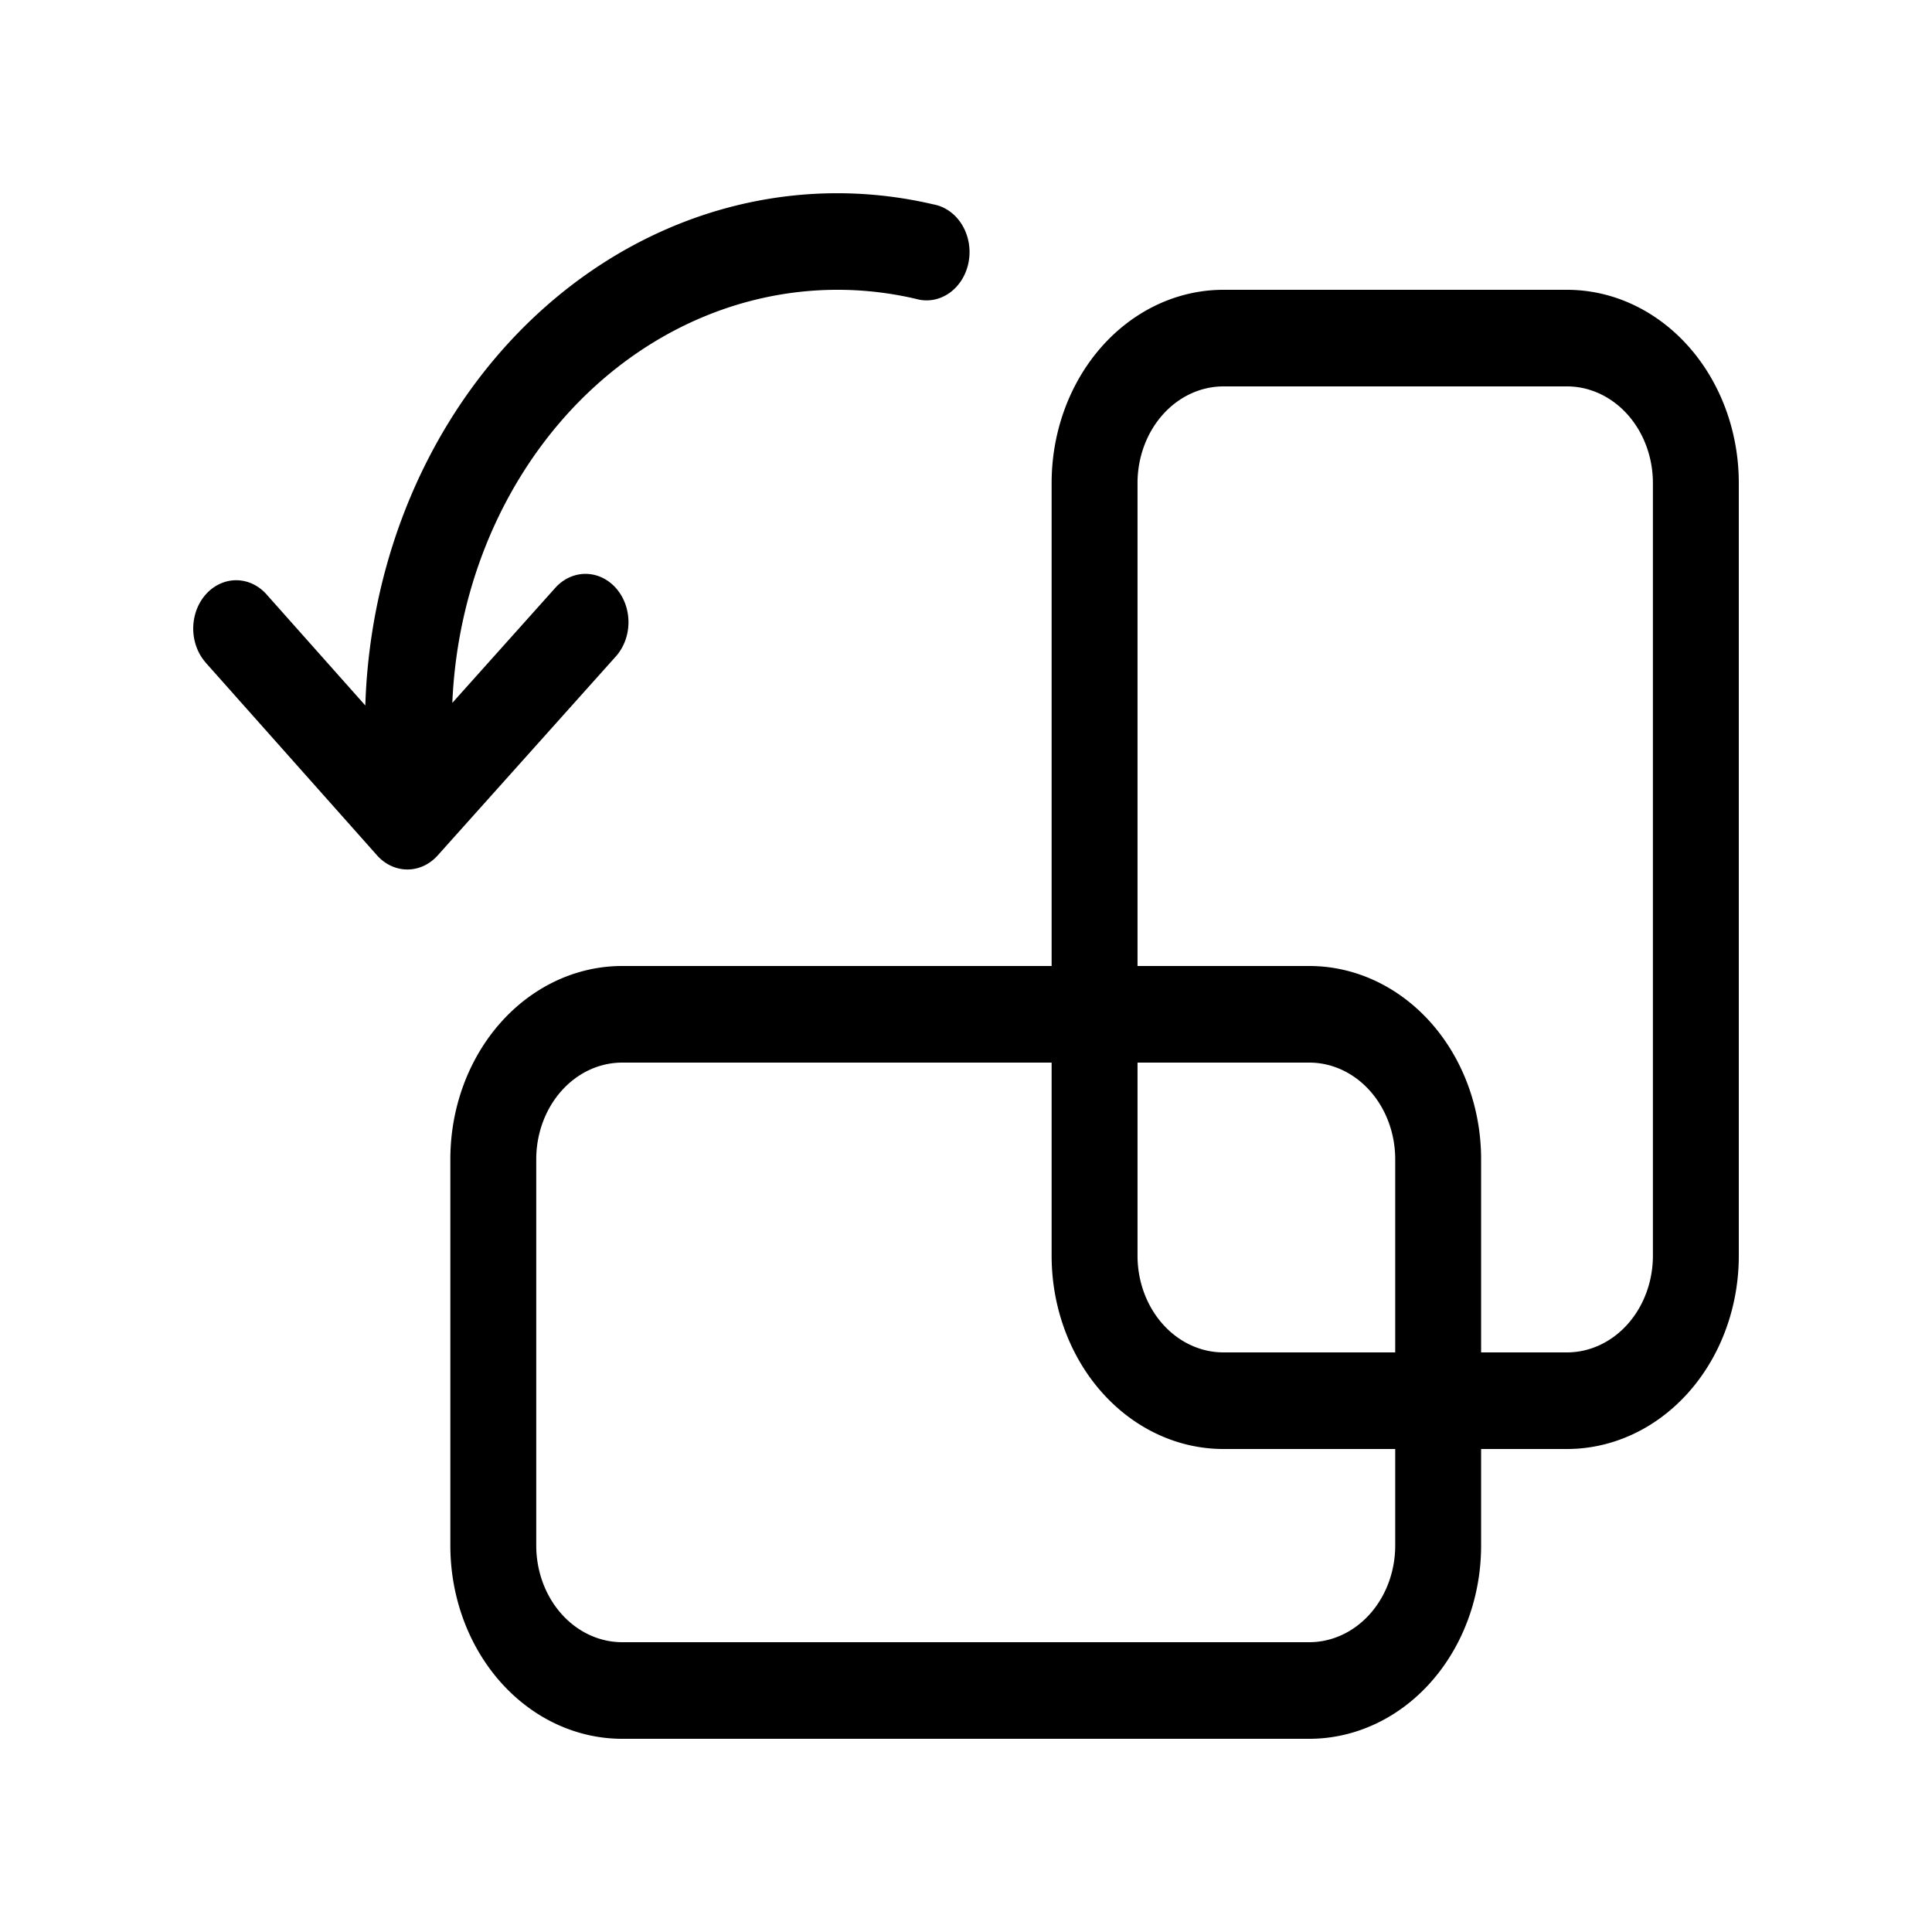 <?xml version="1.0" encoding="UTF-8" standalone="no"?>
<svg
   viewBox="0 0 50 50"
   x="0px"
   y="0px"
   version="1.1"
   id="svg2"
   width="50"
   height="50"
   xmlns="http://www.w3.org/2000/svg"
   xmlns:svg="http://www.w3.org/2000/svg"
   xmlns:rdf="http://www.w3.org/1999/02/22-rdf-syntax-ns#"
   xmlns:cc="http://creativecommons.org/ns#"
   xmlns:dc="http://purl.org/dc/elements/1.1/">
  <defs
     id="defs2" />
  <title
     id="title1">_</title>
  <g
     id="g1"
     transform="matrix(-2.223,0,0,2.5,53.892,-5)">
    <path
       d="M 17,12 H 12 V 7 A 2,2 0 0 0 10,5 H 6 A 2,2 0 0 0 4,7 v 8 a 2,2 0 0 0 2,2 h 1 v 1 a 2,2 0 0 0 2,2 h 8 a 2,2 0 0 0 2,-2 V 14 A 2,2 0 0 0 17,12 Z M 6,16 A 1.001,1.001 0 0 1 5,15 V 7 A 1.001,1.001 0 0 1 6,6 h 4 a 1.001,1.001 0 0 1 1,1 v 5 H 9 a 2,2 0 0 0 -2,2 v 2 z m 5,-3 v 2 a 1.001,1.001 0 0 1 -1,1 H 8 v -2 a 1.001,1.001 0 0 1 1,-1 z m 7,5 a 1.001,1.001 0 0 1 -1,1 H 9 A 1.001,1.001 0 0 1 8,18 v -1 h 2 a 2,2 0 0 0 2,-2 v -2 h 5 a 1.001,1.001 0 0 1 1,1 z m 3.854,-9.146 -2,2 a 0.5,0.5 0 0 1 -0.706,0.002 L 17.074,8.796 a 0.5,0.5 0 0 1 0.705,-0.71 l 1.198,1.19 A 4.489,4.489 0 0 0 13.579,5.094 0.5,0.5 0 1 1 13.375,4.116 5.497,5.497 0 0 1 19.99,9.303 l 1.156,-1.156 a 0.5,0.5 0 0 1 0.707,0.707 z"
       id="path1" />
  </g>
</svg>
